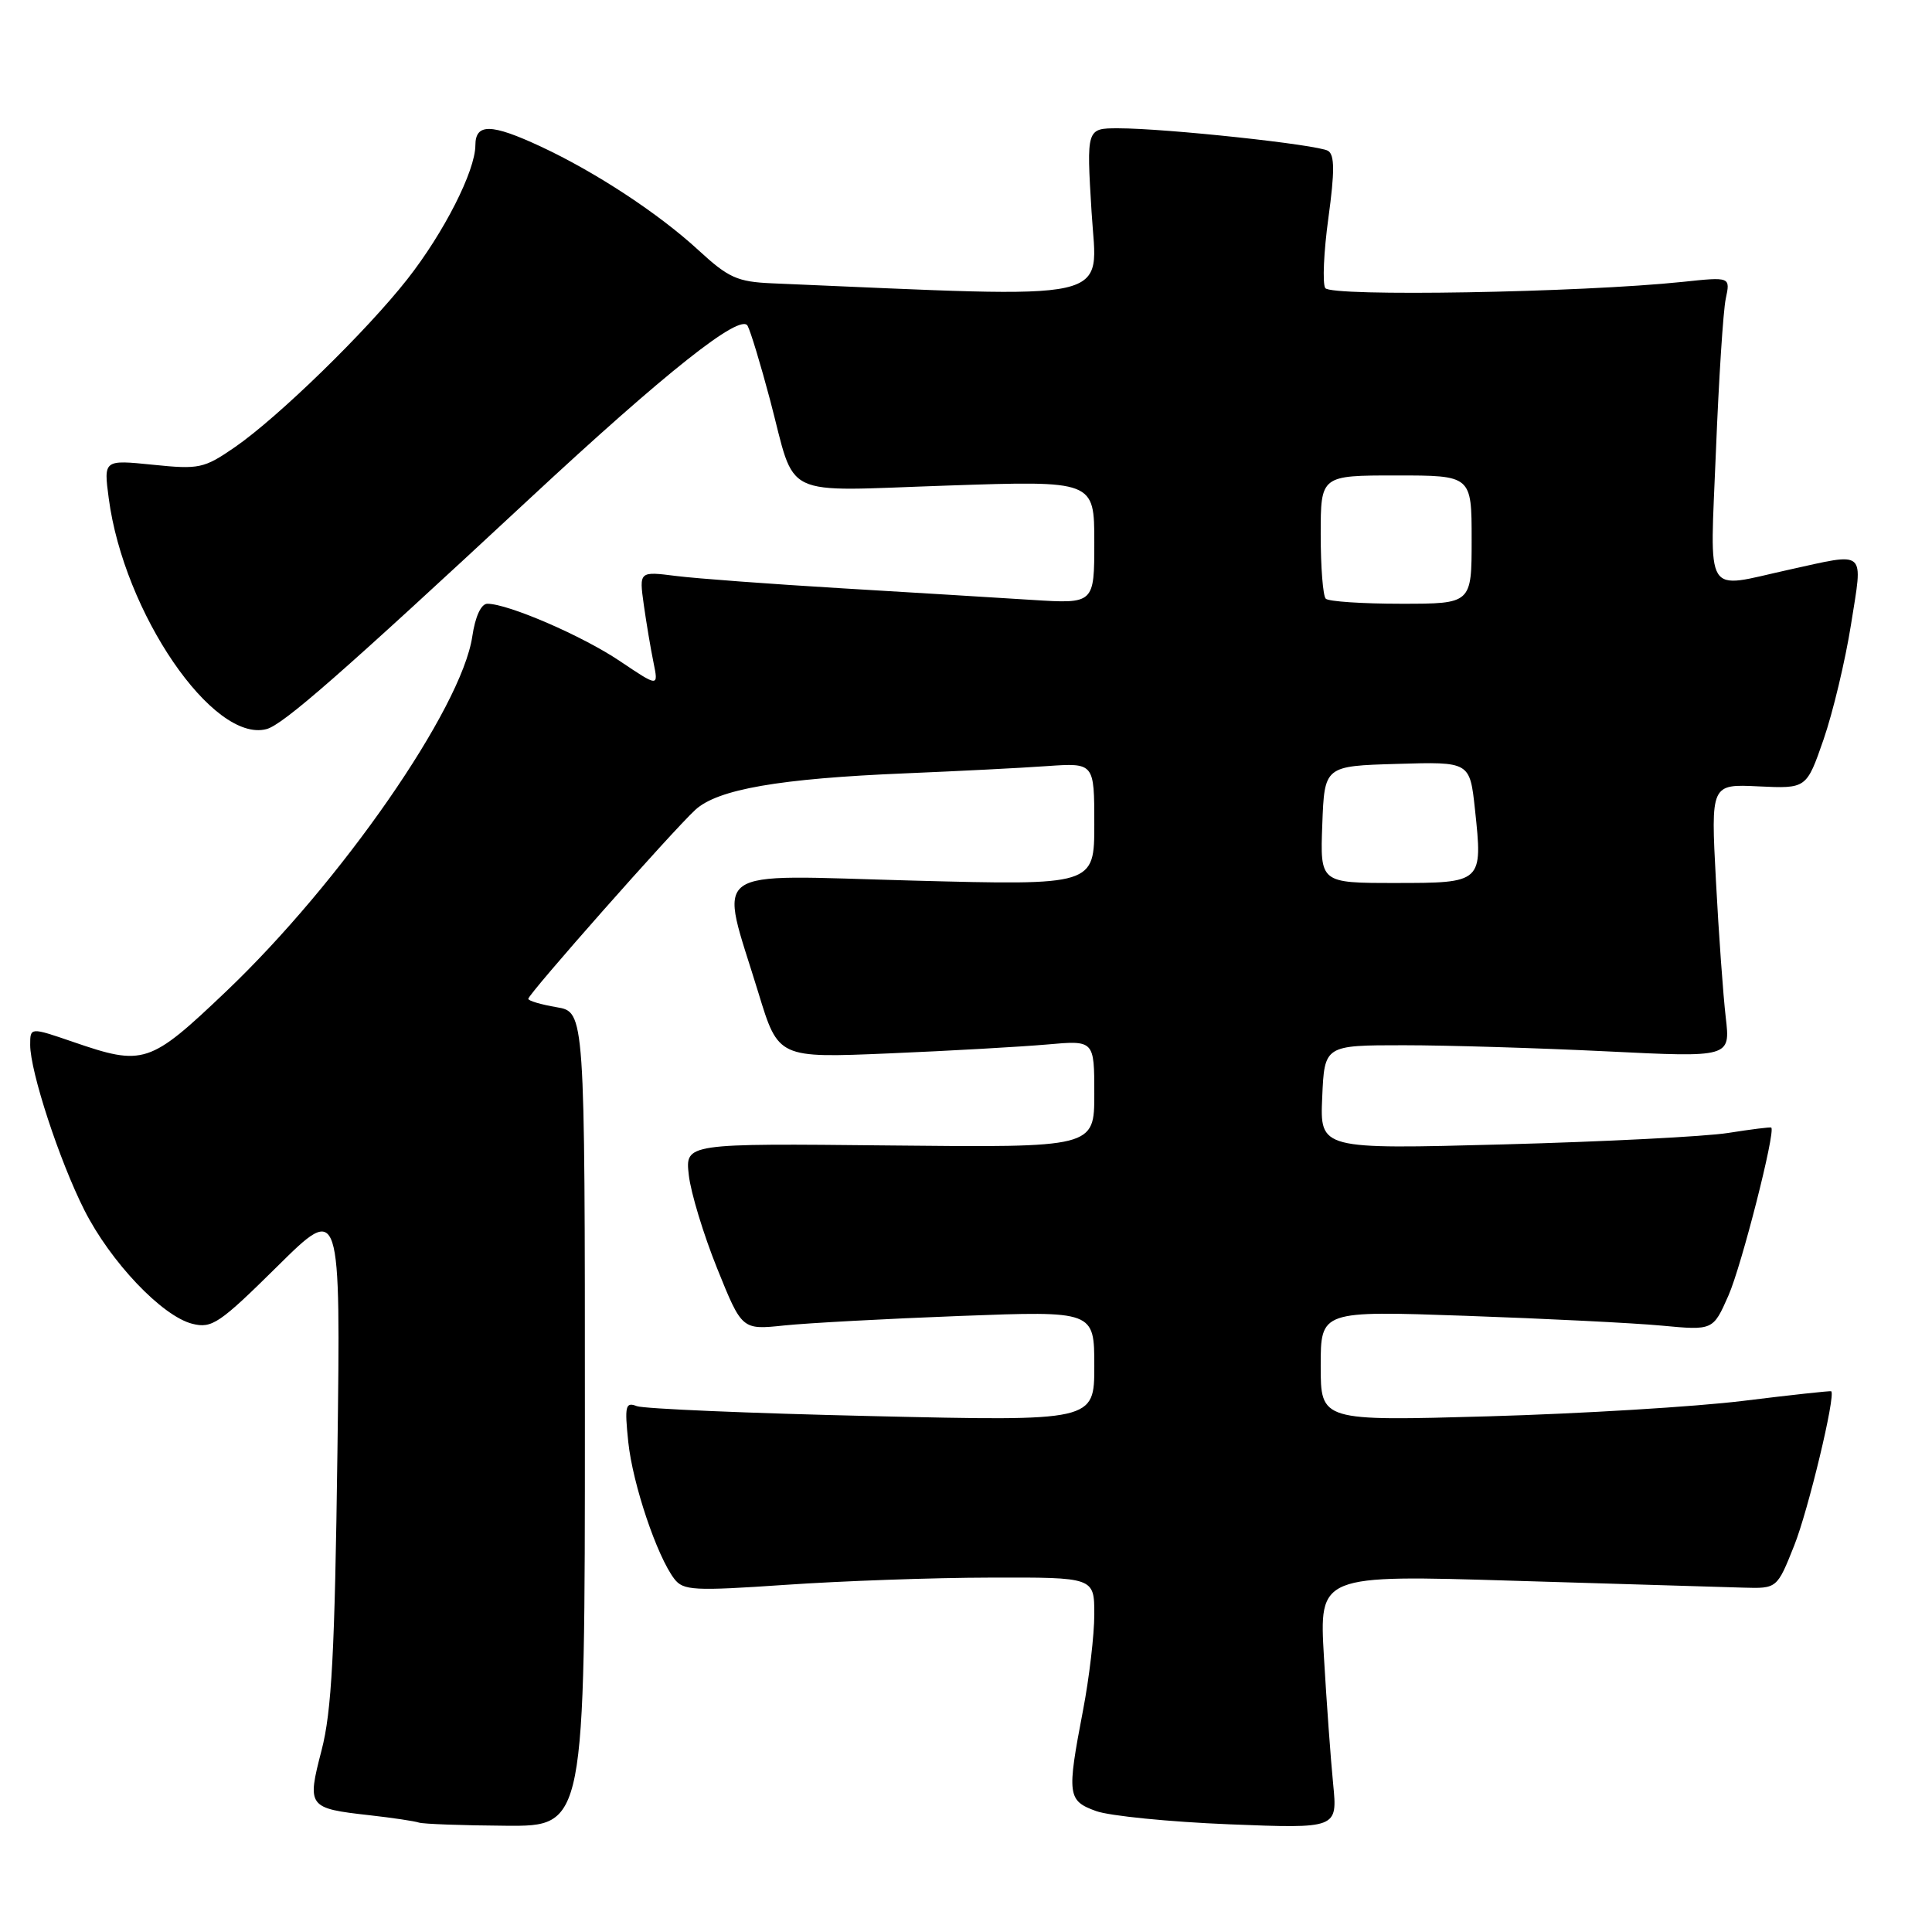 <?xml version="1.0" encoding="UTF-8" standalone="no"?>
<!DOCTYPE svg PUBLIC "-//W3C//DTD SVG 1.1//EN" "http://www.w3.org/Graphics/SVG/1.1/DTD/svg11.dtd" >
<svg xmlns="http://www.w3.org/2000/svg" xmlns:xlink="http://www.w3.org/1999/xlink" version="1.1" viewBox="0 0 256 256">
 <g >
 <path fill="currentColor"
d=" M 77.50 188.05 C 77.50 134.09 77.50 134.09 73.75 133.46 C 71.69 133.11 70.00 132.61 70.00 132.35 C 70.00 131.71 89.09 110.11 92.13 107.31 C 95.09 104.58 103.27 103.16 120.00 102.47 C 126.88 102.18 135.31 101.76 138.75 101.51 C 145.00 101.08 145.00 101.08 145.00 109.20 C 145.00 117.32 145.00 117.32 120.87 116.68 C 93.28 115.95 95.28 114.49 100.50 131.58 C 103.13 140.20 103.13 140.20 117.81 139.58 C 125.89 139.24 135.31 138.70 138.75 138.40 C 145.00 137.84 145.00 137.84 145.00 144.95 C 145.00 152.06 145.00 152.06 117.90 151.78 C 90.79 151.50 90.79 151.50 91.27 155.71 C 91.53 158.03 93.22 163.59 95.03 168.08 C 98.31 176.22 98.31 176.22 103.91 175.63 C 106.98 175.31 117.49 174.74 127.25 174.37 C 145.00 173.70 145.00 173.70 145.00 181.01 C 145.00 188.32 145.00 188.32 115.54 187.64 C 99.33 187.27 85.31 186.67 84.38 186.32 C 82.88 185.74 82.75 186.27 83.25 191.08 C 83.84 196.67 87.05 206.20 89.35 209.21 C 90.54 210.76 91.93 210.83 104.08 210.00 C 111.46 209.49 123.69 209.05 131.25 209.04 C 145.00 209.00 145.00 209.00 145.00 213.91 C 145.00 216.61 144.33 222.35 143.50 226.66 C 141.35 237.88 141.45 238.61 145.25 239.98 C 147.04 240.62 154.96 241.41 162.87 241.73 C 177.23 242.30 177.23 242.30 176.65 236.40 C 176.33 233.16 175.78 225.59 175.43 219.59 C 174.79 208.67 174.79 208.67 200.64 209.46 C 214.86 209.89 228.52 210.30 230.99 210.37 C 235.47 210.50 235.47 210.50 237.75 204.77 C 239.60 200.13 243.25 184.94 242.65 184.35 C 242.57 184.27 237.32 184.84 231.00 185.62 C 224.68 186.40 209.49 187.32 197.25 187.67 C 175.00 188.30 175.00 188.30 175.00 180.99 C 175.00 173.68 175.00 173.68 194.17 174.35 C 204.71 174.72 216.41 175.30 220.16 175.65 C 226.99 176.29 226.99 176.29 229.03 171.66 C 230.76 167.75 235.31 149.89 234.70 149.41 C 234.59 149.32 232.03 149.64 229.00 150.12 C 225.97 150.60 212.57 151.28 199.20 151.64 C 174.90 152.29 174.90 152.29 175.20 145.40 C 175.50 138.50 175.50 138.50 186.00 138.50 C 191.78 138.50 203.88 138.87 212.89 139.31 C 229.29 140.12 229.29 140.12 228.67 134.81 C 228.33 131.89 227.74 123.74 227.37 116.70 C 226.69 103.89 226.69 103.89 233.03 104.20 C 239.37 104.50 239.37 104.50 241.63 97.99 C 242.87 94.40 244.51 87.54 245.27 82.74 C 246.86 72.67 247.46 73.20 237.00 75.50 C 225.64 78.00 226.58 79.54 227.37 59.75 C 227.75 50.26 228.33 41.19 228.67 39.59 C 229.29 36.68 229.29 36.68 222.97 37.35 C 209.38 38.77 176.33 39.34 175.60 38.17 C 175.22 37.54 175.40 33.36 176.02 28.87 C 176.86 22.73 176.85 20.53 175.98 19.99 C 174.66 19.17 154.46 17.00 148.17 17.00 C 143.96 17.00 143.96 17.00 144.64 28.11 C 145.38 40.26 148.77 39.51 102.28 37.54 C 97.70 37.34 96.52 36.81 92.56 33.16 C 87.29 28.30 78.93 22.81 71.66 19.42 C 65.09 16.36 63.00 16.32 62.99 19.25 C 62.98 22.65 58.82 30.83 53.97 37.00 C 48.55 43.90 36.87 55.28 31.14 59.24 C 27.02 62.08 26.40 62.21 20.25 61.58 C 13.73 60.92 13.73 60.92 14.41 66.04 C 16.42 81.21 28.22 98.47 35.31 96.61 C 37.50 96.04 45.25 89.25 70.16 66.09 C 88.19 49.32 98.12 41.45 99.06 43.17 C 99.46 43.90 100.80 48.33 102.04 53.00 C 105.55 66.29 103.06 65.09 125.53 64.34 C 145.00 63.68 145.00 63.68 145.00 71.85 C 145.00 80.01 145.00 80.01 136.75 79.49 C 132.21 79.20 120.85 78.51 111.50 77.95 C 102.15 77.39 92.29 76.66 89.59 76.32 C 84.69 75.70 84.69 75.70 85.30 80.10 C 85.64 82.52 86.22 85.97 86.59 87.77 C 87.26 91.04 87.26 91.04 82.14 87.60 C 77.19 84.26 67.33 80.00 64.58 80.00 C 63.75 80.00 62.97 81.69 62.58 84.34 C 61.15 93.88 45.19 116.88 29.93 131.40 C 19.81 141.03 19.04 141.28 9.66 138.05 C 4.00 136.11 4.00 136.11 4.00 138.45 C 4.00 141.99 7.86 153.77 11.17 160.33 C 14.64 167.20 21.47 174.40 25.49 175.41 C 28.08 176.06 29.09 175.37 36.74 167.81 C 45.14 159.50 45.14 159.50 44.71 192.50 C 44.36 219.00 43.95 226.77 42.61 231.92 C 40.66 239.44 40.79 239.61 48.99 240.53 C 52.02 240.87 54.95 241.31 55.50 241.50 C 56.05 241.69 61.22 241.88 67.00 241.92 C 77.50 242.00 77.50 242.00 77.50 188.05 Z  M 175.21 109.25 C 175.50 101.50 175.50 101.50 185.13 101.22 C 194.76 100.93 194.76 100.93 195.44 107.24 C 196.48 116.98 196.46 117.00 184.85 117.00 C 174.92 117.00 174.92 117.00 175.21 109.25 Z  M 175.67 79.33 C 175.30 78.97 175.00 75.14 175.00 70.83 C 175.00 63.00 175.00 63.00 185.00 63.00 C 195.00 63.00 195.00 63.00 195.00 71.50 C 195.00 80.00 195.00 80.00 185.67 80.00 C 180.53 80.00 176.03 79.70 175.67 79.33 Z "/>
</g>
</svg>